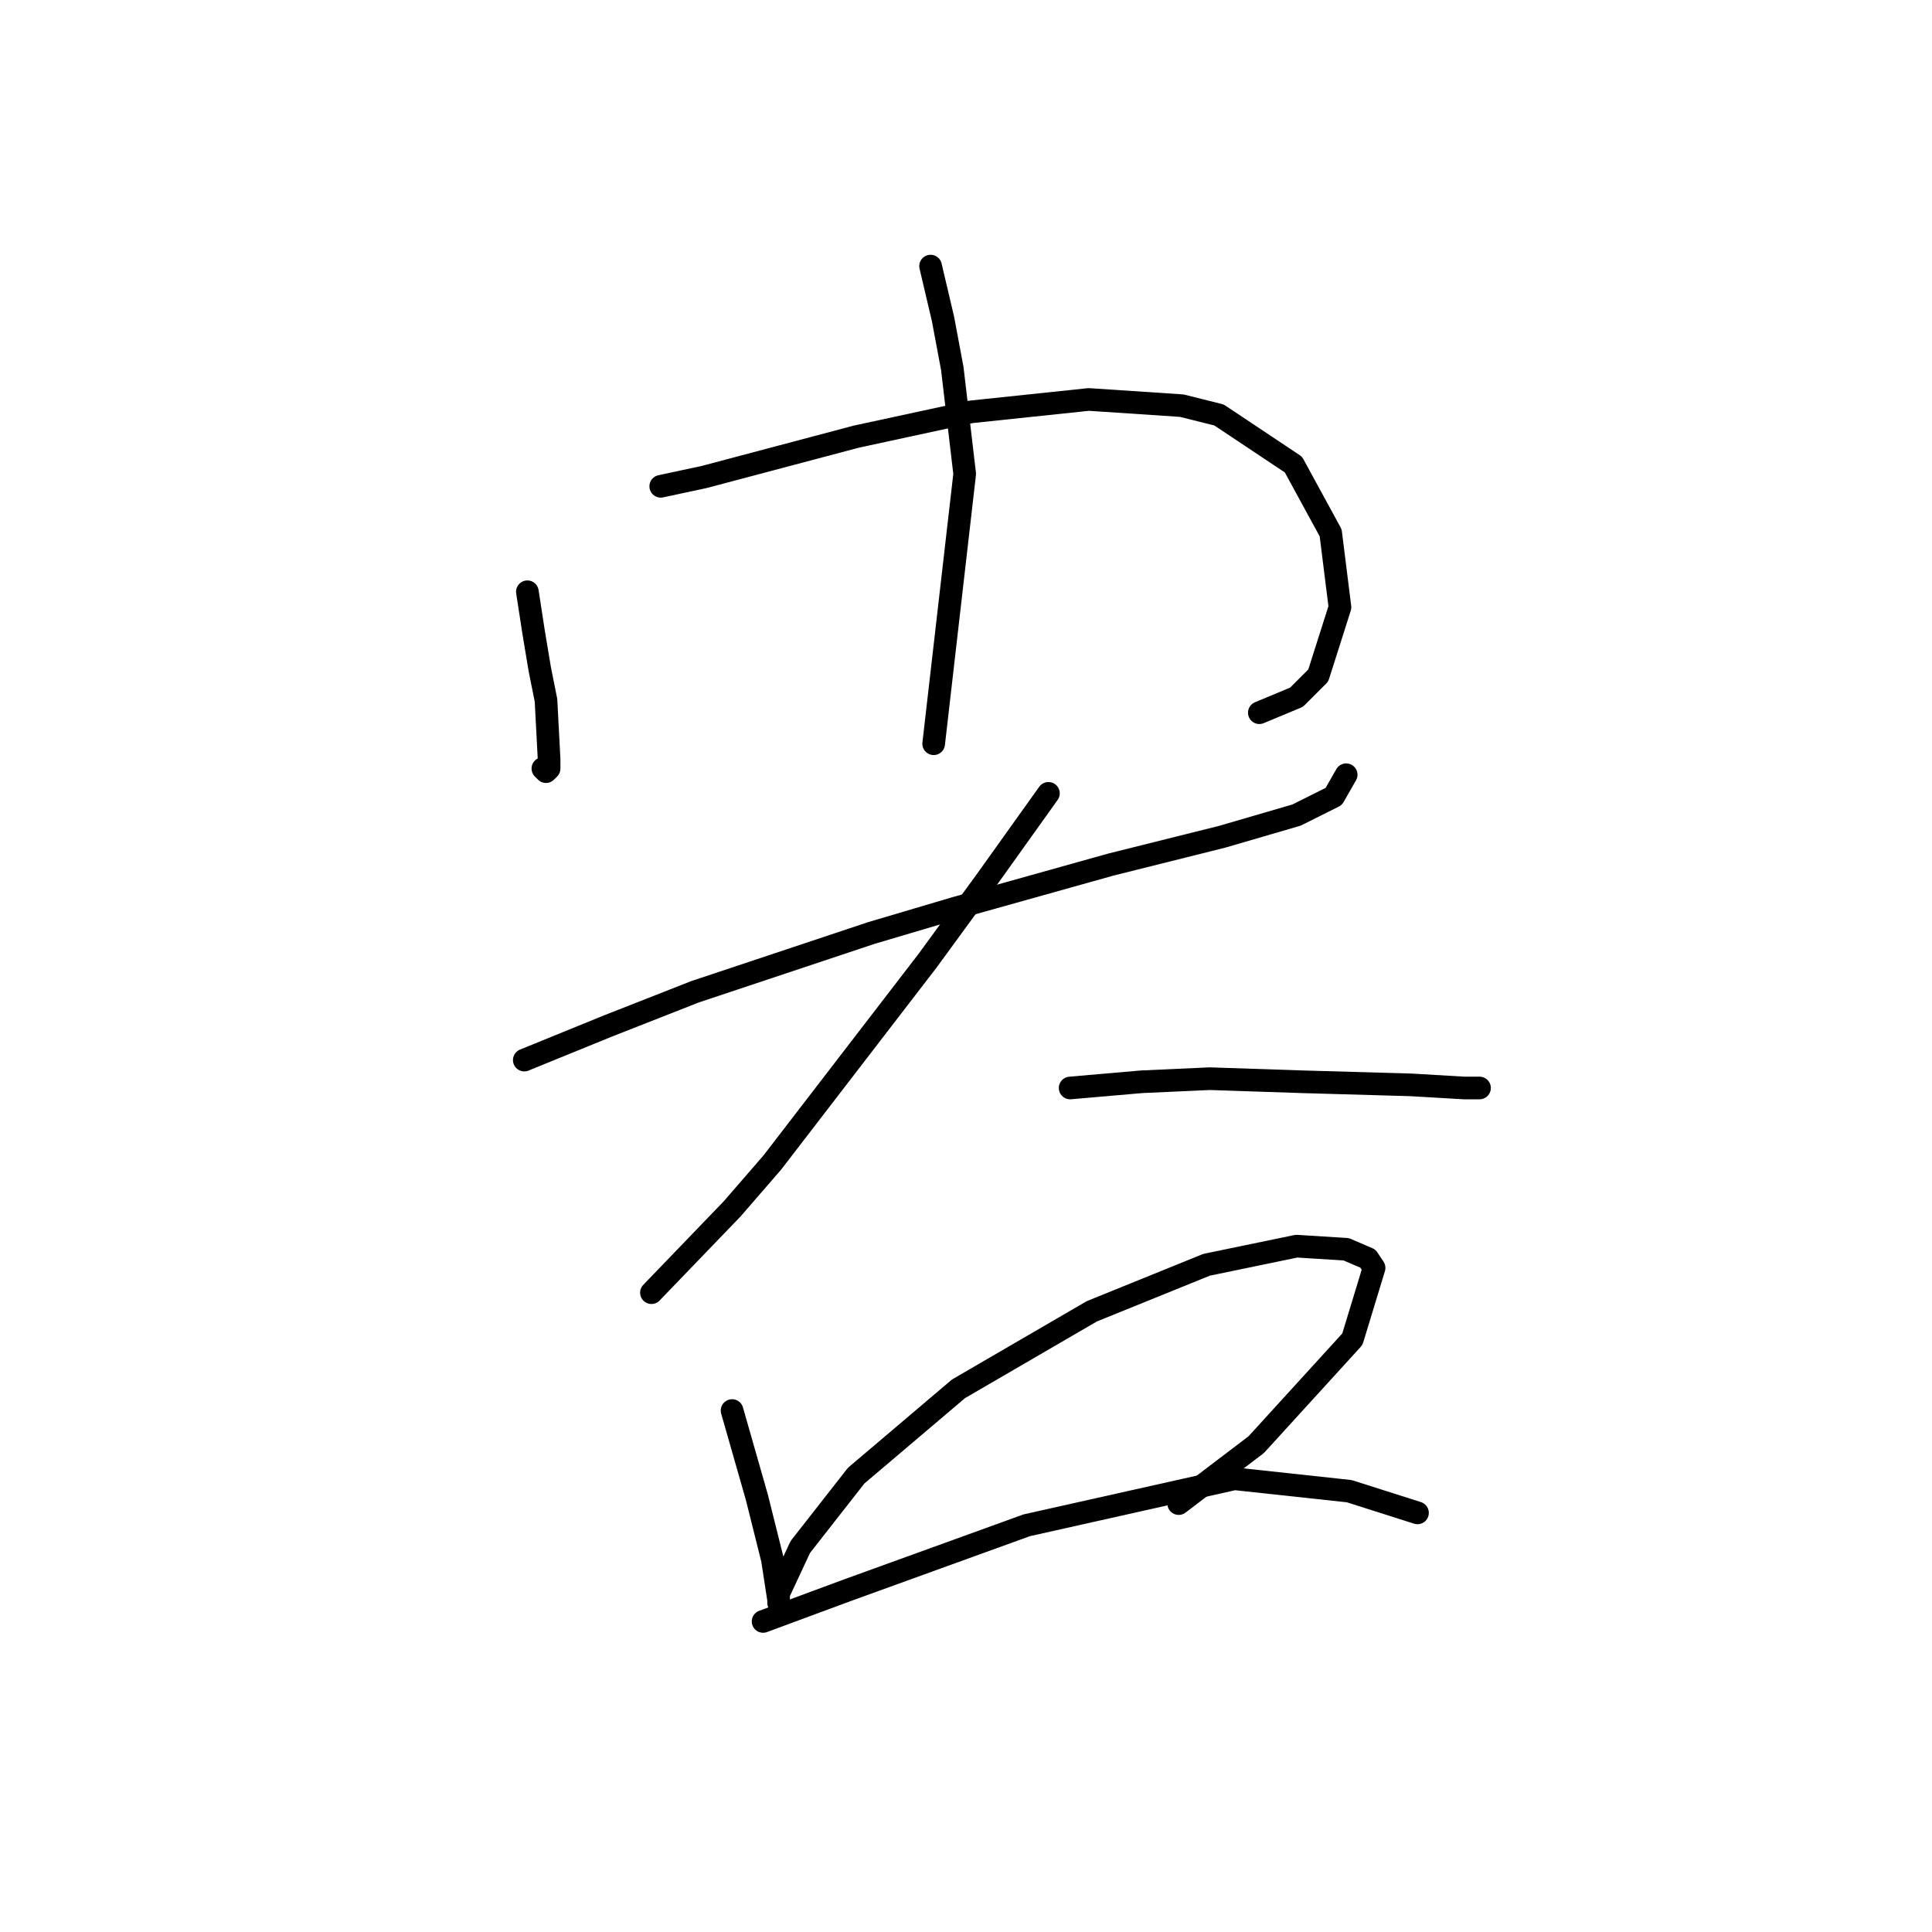 <?xml version="1.0" standalone="no"?>
    <svg width="256" height="256" xmlns="http://www.w3.org/2000/svg" version="1.1">
    <polyline stroke="black" stroke-width="3" stroke-linecap="round" fill="transparent" stroke-linejoin="round" points="69.881 78.411 70.703 83.753 71.525 88.685 72.347 92.794 72.758 100.603 72.758 101.835 72.347 102.246 71.936 101.835 71.936 101.835 " />
        <polyline stroke="black" stroke-width="3" stroke-linecap="round" fill="transparent" stroke-linejoin="round" points="87.552 64.438 93.306 63.205 113.443 57.863 128.648 54.575 144.265 52.931 156.593 53.753 161.525 54.986 171.388 61.561 176.319 70.603 177.552 80.466 174.676 89.507 171.799 92.383 166.867 94.438 166.867 94.438 " />
        <polyline stroke="black" stroke-width="3" stroke-linecap="round" fill="transparent" stroke-linejoin="round" points="123.306 35.26 124.95 42.246 126.182 48.822 127.826 62.794 123.717 98.548 123.717 98.548 " />
        <polyline stroke="black" stroke-width="3" stroke-linecap="round" fill="transparent" stroke-linejoin="round" points="69.47 140.466 80.566 135.945 92.073 131.424 115.497 123.616 126.593 120.329 147.141 114.575 161.936 110.877 171.799 108 176.73 105.534 178.374 102.657 178.374 102.657 " />
        <polyline stroke="black" stroke-width="3" stroke-linecap="round" fill="transparent" stroke-linejoin="round" points="138.922 105.123 130.703 116.63 122.895 127.315 102.347 154.027 97.004 160.192 86.319 171.287 86.319 171.287 " />
        <polyline stroke="black" stroke-width="3" stroke-linecap="round" fill="transparent" stroke-linejoin="round" points="141.799 144.164 151.251 143.342 160.292 142.931 172.621 143.342 187.004 143.753 193.991 144.164 196.045 144.164 194.812 144.164 194.812 144.164 " />
        <polyline stroke="black" stroke-width="3" stroke-linecap="round" fill="transparent" stroke-linejoin="round" points="97.004 186.904 100.292 198.411 102.347 206.63 103.169 211.972 103.169 212.383 103.169 211.15 106.045 204.986 113.443 195.534 127.004 184.027 144.676 173.753 159.881 167.589 171.799 165.123 178.374 165.534 181.251 166.767 182.073 168 179.196 177.452 166.456 191.424 156.182 199.233 156.182 199.233 " />
        <polyline stroke="black" stroke-width="3" stroke-linecap="round" fill="transparent" stroke-linejoin="round" points="101.114 214.849 112.21 210.739 136.045 202.109 163.58 195.945 178.785 197.589 187.826 200.465 187.826 200.465 " />
        </svg>